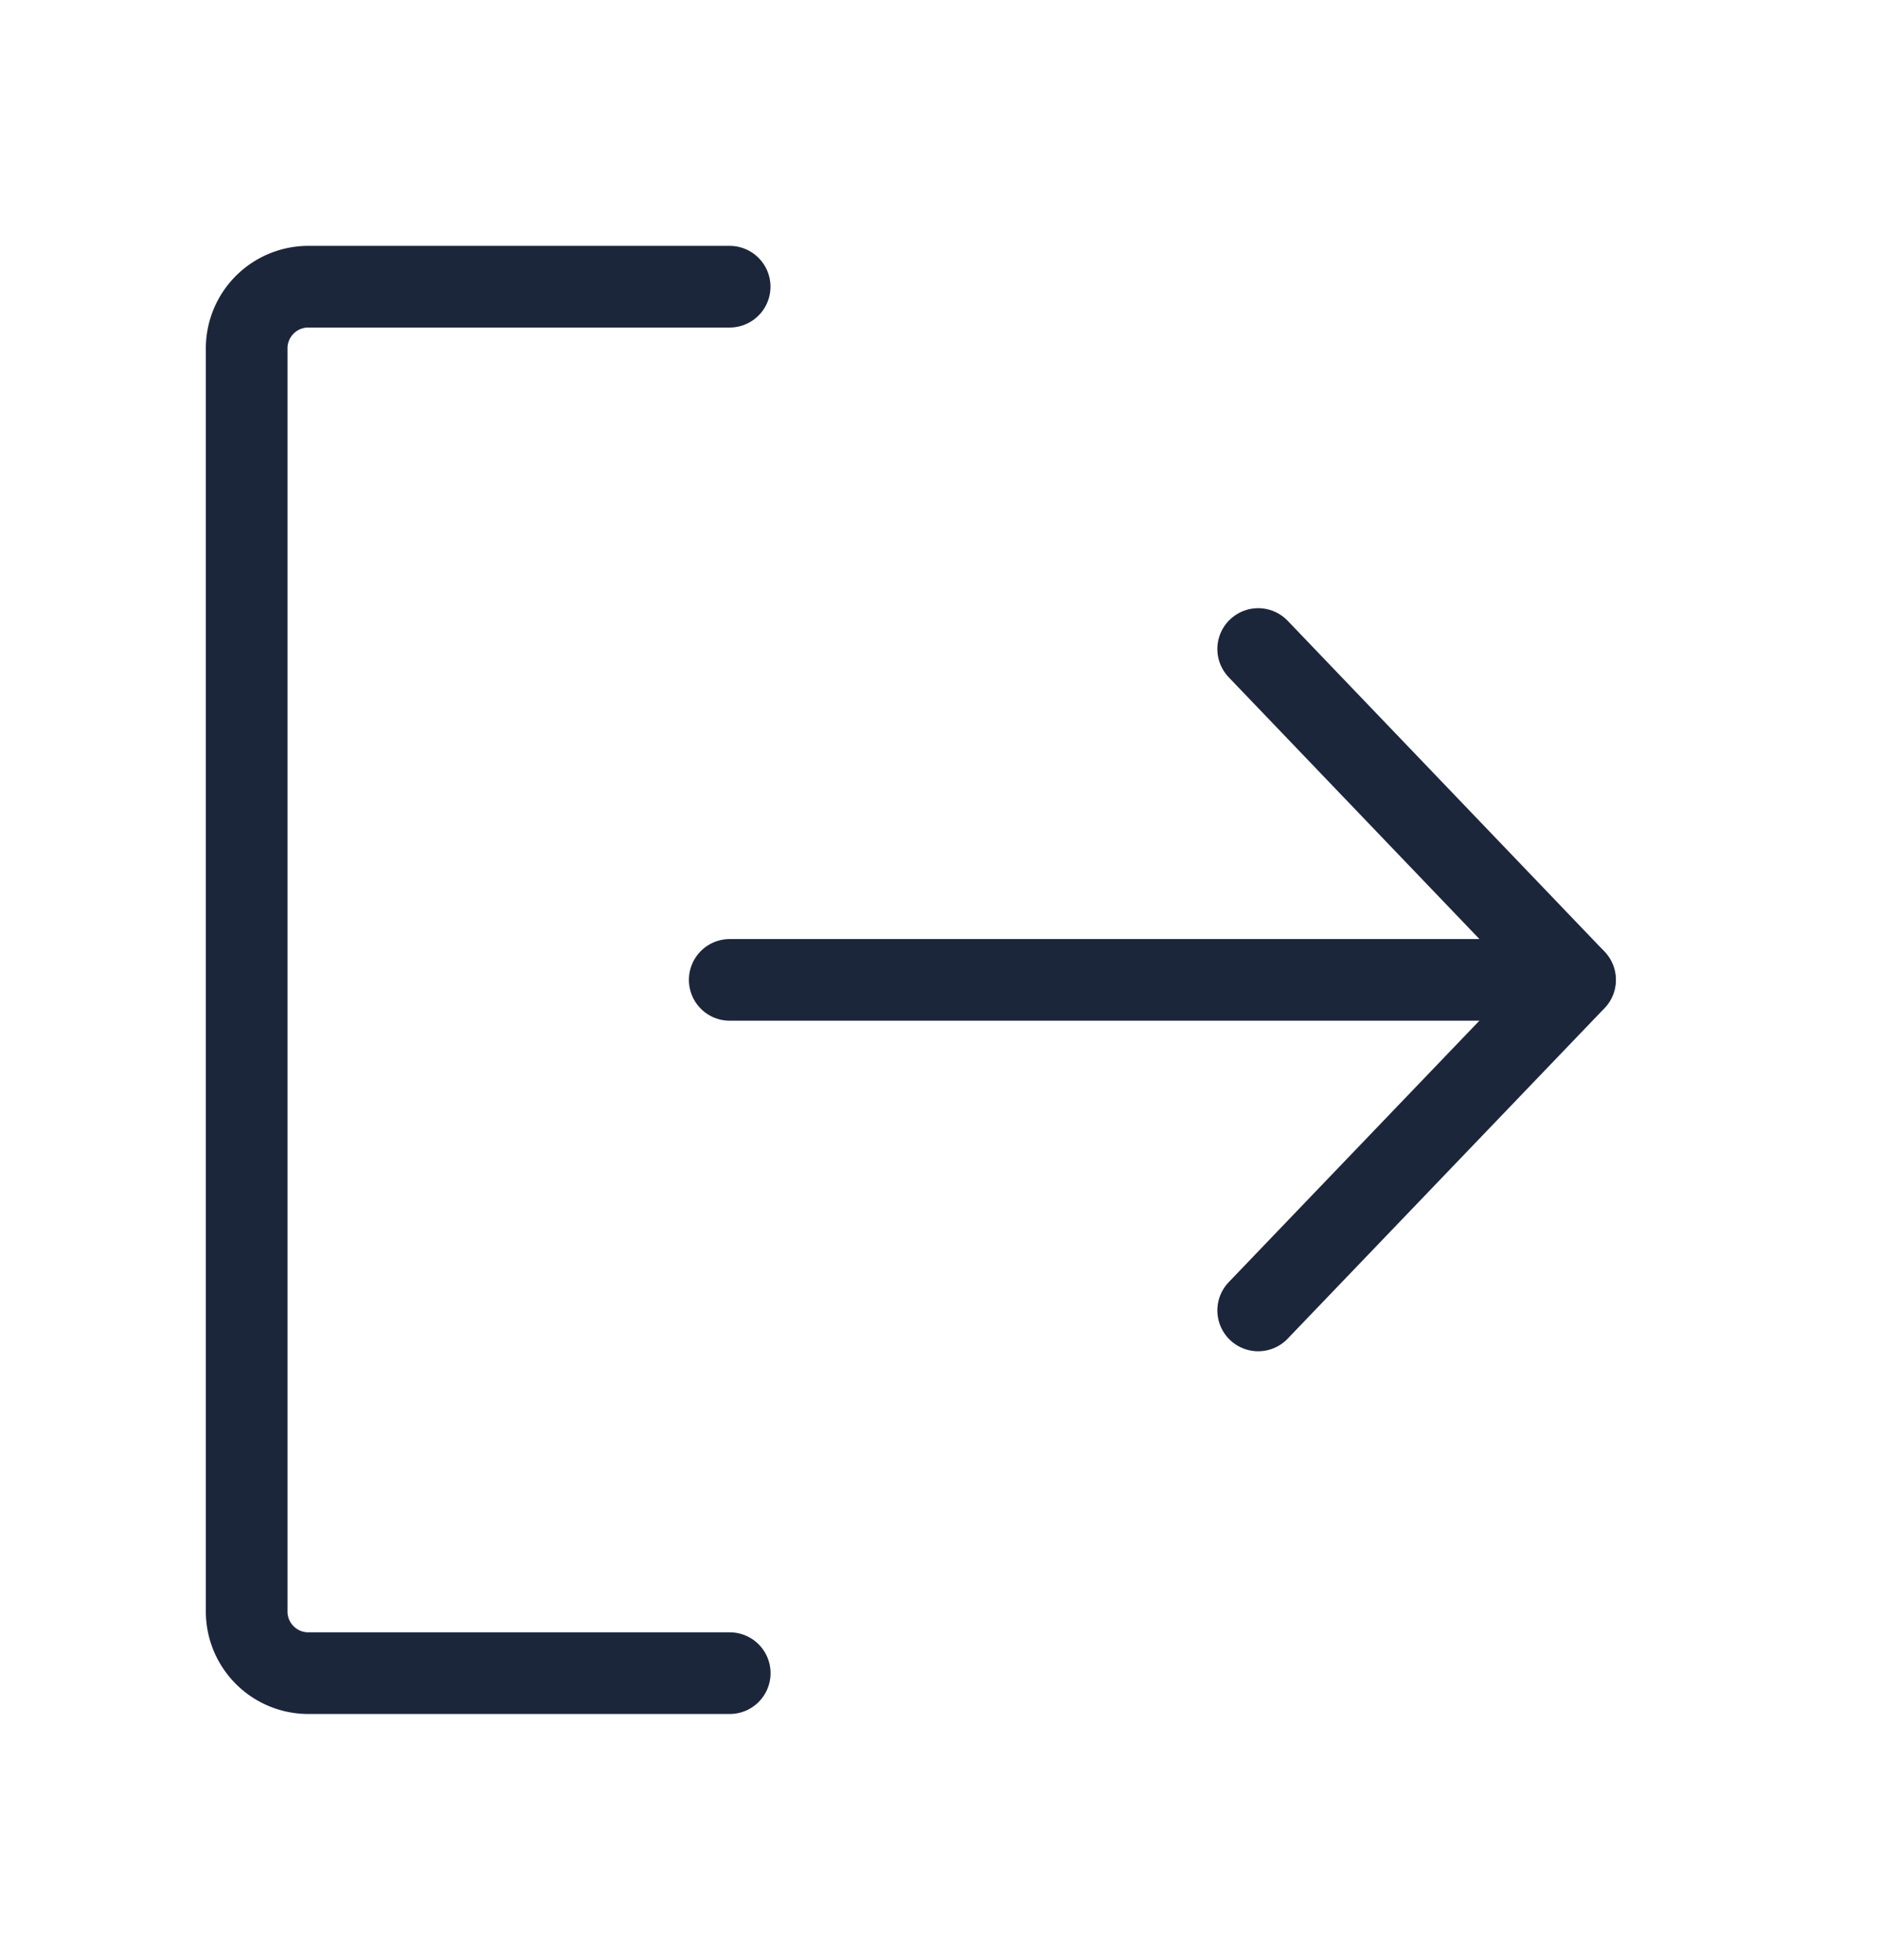 <svg xmlns="http://www.w3.org/2000/svg" width="23" height="24" viewBox="0 0 23 24">
  <g id="sign-out_2_" data-name="sign-out (2)" transform="translate(0.001)">
    <rect id="Rectangle_1482" data-name="Rectangle 1482" width="23" height="24" transform="translate(-0.001)" fill="rgba(0,0,0,0)"/>
    <path id="Path_471" data-name="Path 471" d="M174.011,86l3.881,4.052L174.011,94.1" transform="translate(-158.603 -78.052)" fill="rgba(0,0,0,0)" stroke="#1c263b" stroke-linecap="round" stroke-linejoin="round" stroke-width="1"/>
    <line id="Line_20" data-name="Line 20" x2="10.35" transform="translate(8.936 12)" fill="none" stroke="#1c263b" stroke-linecap="round" stroke-linejoin="round" stroke-width="1"/>
    <path id="Path_472" data-name="Path 472" d="M45.916,56.979H40.739A.756.756,0,0,1,40,56.207V40.772A.756.756,0,0,1,40.739,40h5.176" transform="translate(-36.98 -36.489)" fill="rgba(0,0,0,0)" stroke="#1c263b" stroke-linecap="round" stroke-linejoin="round" stroke-width="1"/>
  </g>
</svg>

